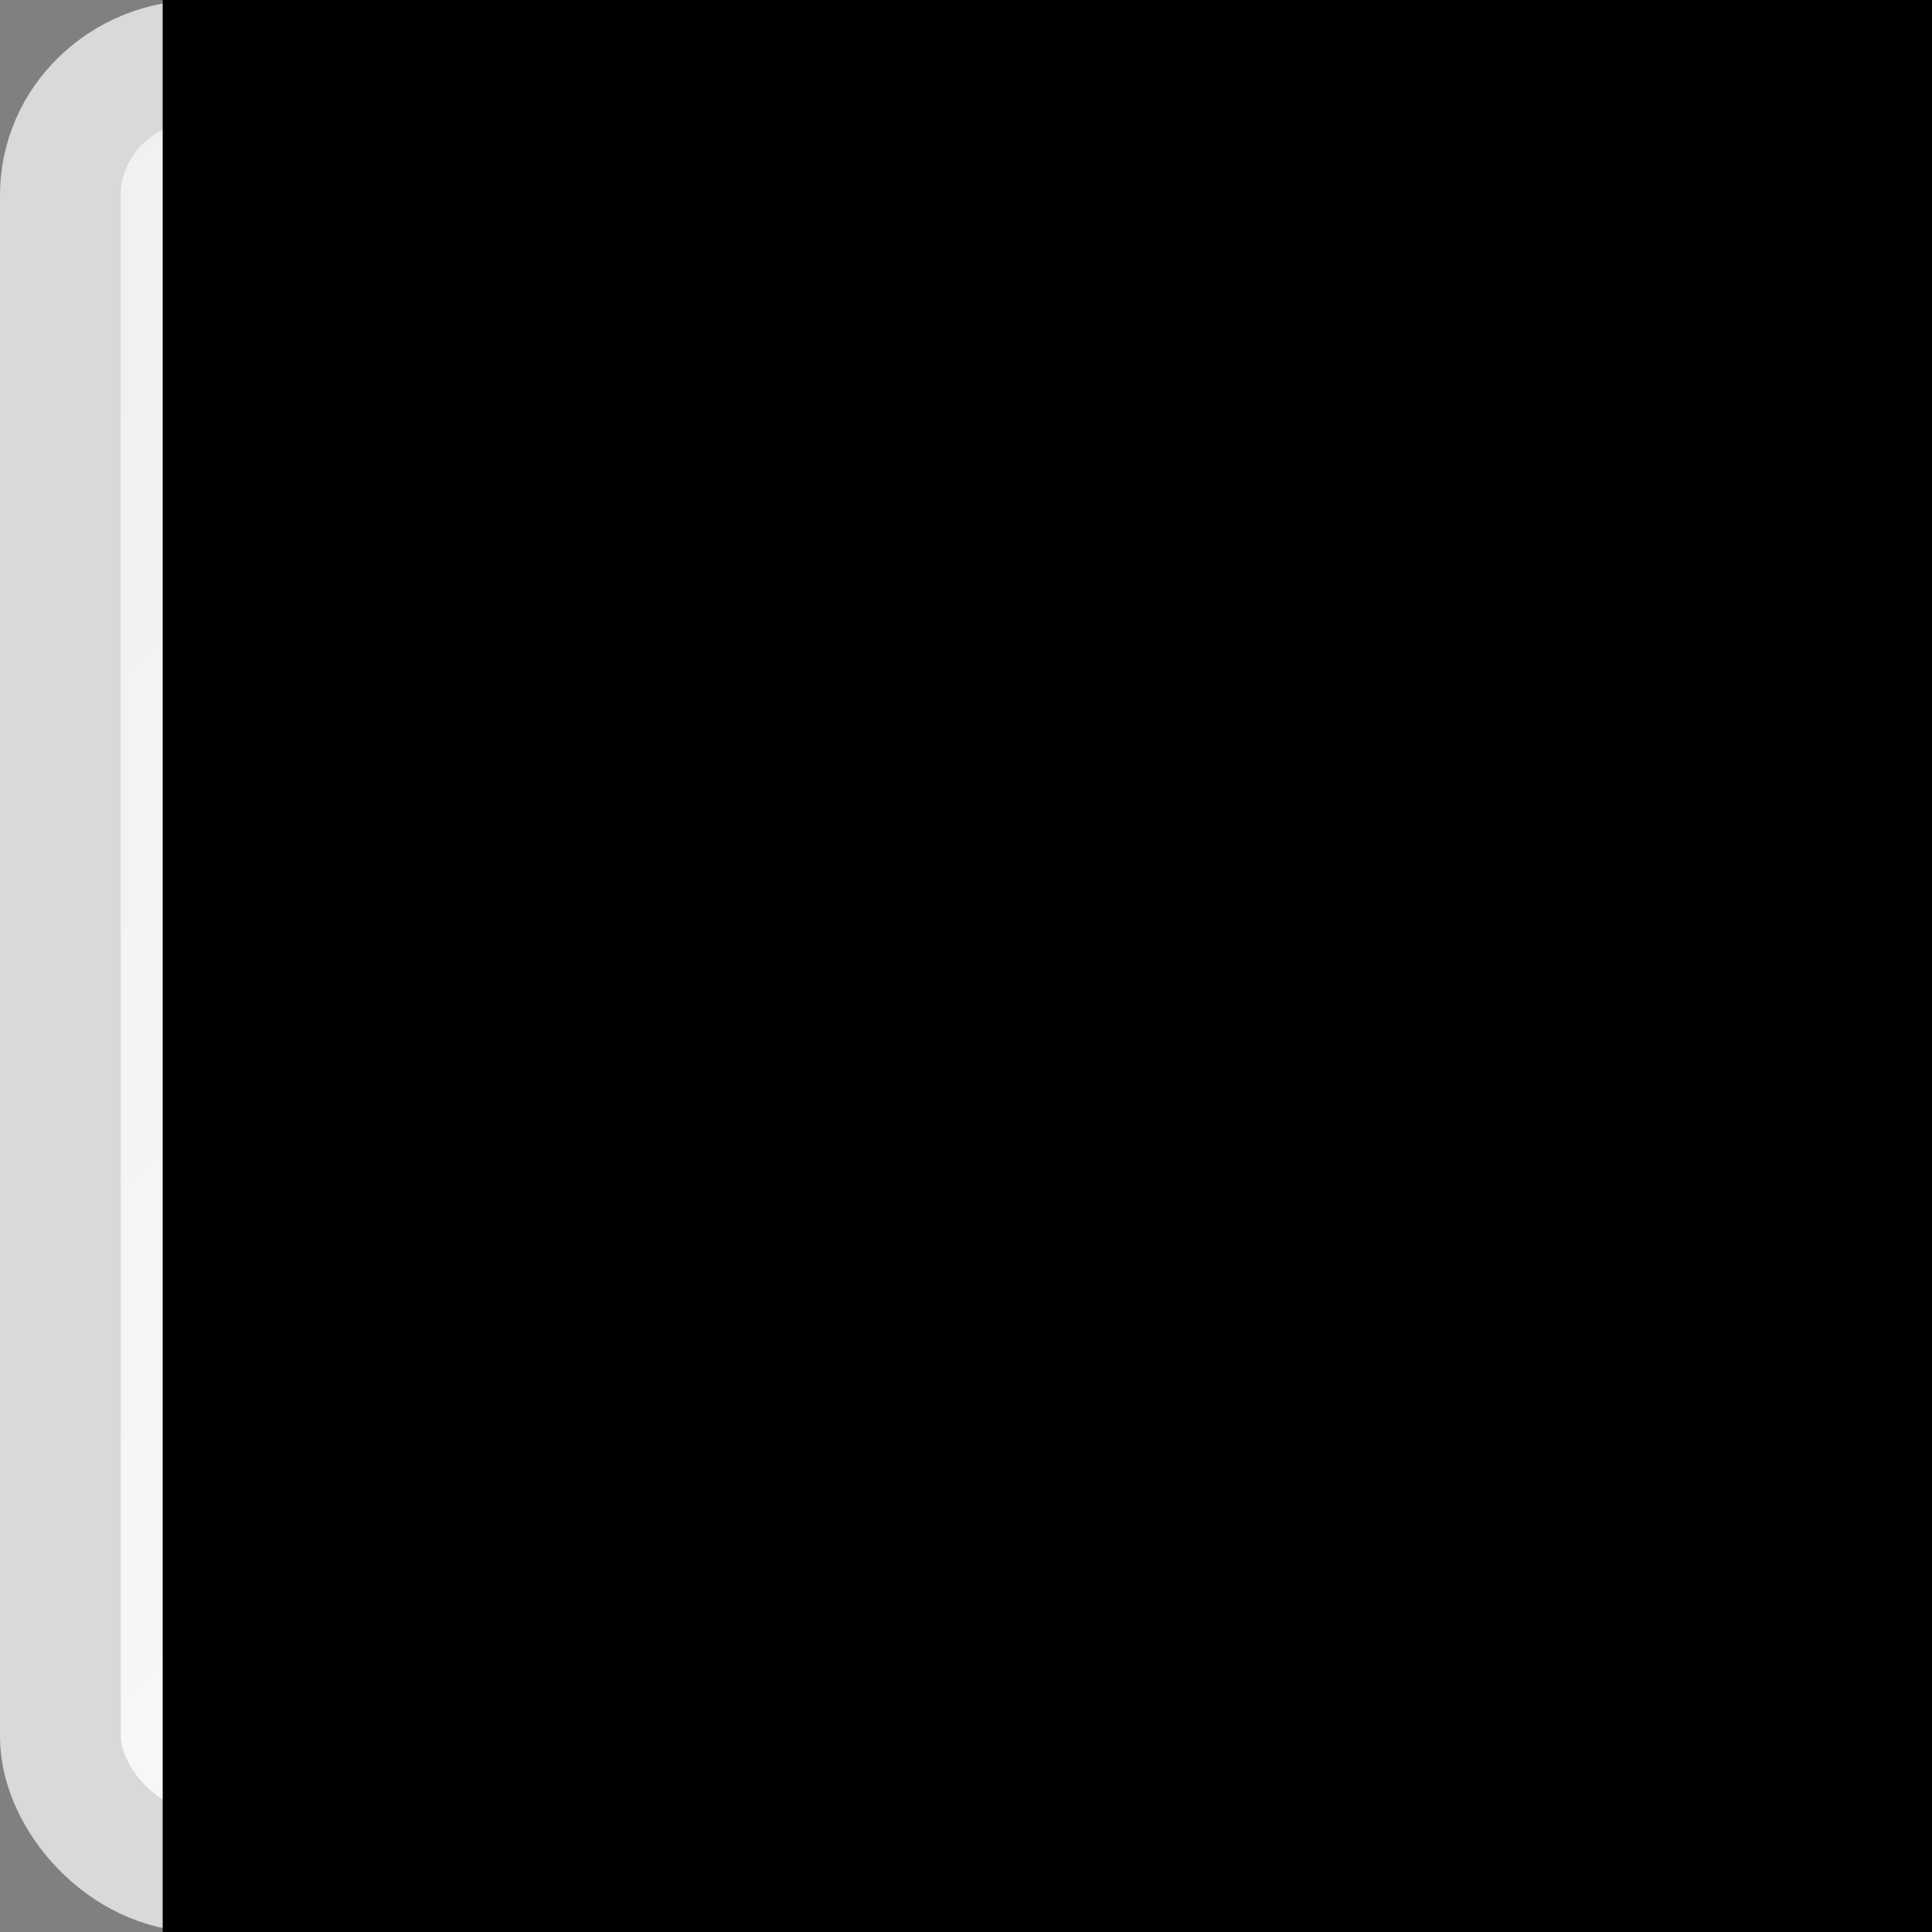 <?xml version="1.0" encoding="UTF-8" standalone="no"?>
<!-- Created with Inkscape (http://www.inkscape.org/) -->

<svg
   xmlns:dc="http://purl.org/dc/elements/1.1/"
   xmlns:cc="http://creativecommons.org/ns#"
   xmlns:rdf="http://www.w3.org/1999/02/22-rdf-syntax-ns#"
   xmlns:svg="http://www.w3.org/2000/svg"
   xmlns="http://www.w3.org/2000/svg"
   xmlns:xlink="http://www.w3.org/1999/xlink"
   xmlns:sodipodi="http://sodipodi.sourceforge.net/DTD/sodipodi-0.dtd"
   xmlns:inkscape="http://www.inkscape.org/namespaces/inkscape"
   width="16"
   height="16"
   id="svg2"
   version="1.1"
   inkscape:version="0.47 r22583"
   sodipodi:docname="real-icon.svg"
   inkscape:export-filename="/home/ian/Desktop/real.png"
   inkscape:export-xdpi="90"
   inkscape:export-ydpi="90">
  <rect width="100%" height="100%" fill="#808080" stroke="none"/>
  <defs
     id="defs4">
    <inkscape:perspective
       sodipodi:type="inkscape:persp3d"
       inkscape:vp_x="0 : 8 : 1"
       inkscape:vp_y="0 : 1000 : 0"
       inkscape:vp_z="16 : 8 : 1"
       inkscape:persp3d-origin="8 : 5.3333333 : 1"
       id="perspective19" />
    <linearGradient
       inkscape:collect="always"
       id="linearGradient3774">
      <stop
         style="stop-color:#000000;stop-opacity:0.03"
         offset="0"
         id="stop3776" />
      <stop
         style="stop-color:#000000;stop-opacity:0;"
         offset="1"
         id="stop3778" />
    </linearGradient>
    <linearGradient
       inkscape:collect="always"
       xlink:href="#linearGradient3774"
       id="linearGradient3780"
       x1="-0.134"
       y1="1036.46"
       x2="16"
       y2="1052.398"
       gradientUnits="userSpaceOnUse" />
    <linearGradient
       inkscape:collect="always"
       xlink:href="#linearGradient3774-2"
       id="linearGradient3780-0"
       x1="-0.487"
       y1="1036.107"
       x2="16.354"
       y2="1053.017"
       gradientUnits="userSpaceOnUse" />
    <linearGradient
       inkscape:collect="always"
       id="linearGradient3774-2">
      <stop
         style="stop-color:#efefef;stop-opacity:1"
         offset="0"
         id="stop3776-5" />
      <stop
         style="stop-color:#ffffff;stop-opacity:1"
         offset="1"
         id="stop3778-1" />
    </linearGradient>
    <linearGradient
       y2="1053.017"
       x2="16.354"
       y1="1036.107"
       x1="-0.487"
       gradientUnits="userSpaceOnUse"
       id="linearGradient3838"
       xlink:href="#linearGradient3774-2"
       inkscape:collect="always"
       gradientTransform="translate(8.7774658e-7,5.0722656e-5)" />
    <inkscape:perspective
       id="perspective2841"
       inkscape:persp3d-origin="0.5 : 0.33333333 : 1"
       inkscape:vp_z="1 : 0.5 : 1"
       inkscape:vp_y="0 : 1000 : 0"
       inkscape:vp_x="0 : 0.5 : 1"
       sodipodi:type="inkscape:persp3d" />
  </defs>
  <sodipodi:namedview
     id="base"
     pagecolor="#ffffff"
     bordercolor="#666666"
     borderopacity="1.0"
     inkscape:pageopacity="0.0"
     inkscape:pageshadow="2"
     inkscape:zoom="11.313708"
     inkscape:cx="4.4662173"
     inkscape:cy="8.1074938"
     inkscape:document-units="px"
     inkscape:current-layer="layer1"
     showgrid="false"
     inkscape:window-width="1680"
     inkscape:window-height="1002"
     inkscape:window-x="0"
     inkscape:window-y="25"
     inkscape:window-maximized="1" />
  <g
     inkscape:label="Layer 1"
     inkscape:groupmode="layer"
     id="layer1"
     transform="translate(0,-1036.362)">
    <rect
       style="fill:url(#linearGradient3838);fill-opacity:1;stroke:#d9d9d9;stroke-width:1;stroke-opacity:1"
       id="rect3004-9"
       width="15"
       height="15"
       x="0.5"
       y="1036.862"
       rx="1.161"
       ry="1.116" />
    <flowRoot
       xml:space="preserve"
       id="flowRoot2825"
       style="font-size:2px;font-style:normal;font-variant:normal;font-weight:normal;font-stretch:normal;fill:#000000;fill-opacity:1;stroke:none;font-family:Liberation Mono;-inkscape-font-specification:Liberation Mono"
       transform="matrix(5.041,0,0,5.041,143.927,1075.54)"><flowRegion
         id="flowRegion2827"><rect
           id="rect2829"
           width="20.506"
           height="14.054"
           x="-28.284"
           y="-7.953" /></flowRegion><flowPara
         id="flowPara2831"
         style="font-style:normal;font-variant:normal;font-weight:normal;font-stretch:normal;font-family:Liberation Sans;-inkscape-font-specification:Liberation Sans">1</flowPara></flowRoot>    <flowRoot
       xml:space="preserve"
       id="flowRoot2825-2"
       style="font-size:2px;font-style:normal;font-variant:normal;font-weight:normal;font-stretch:normal;fill:#000000;fill-opacity:1;stroke:none;font-family:Liberation Mono;-inkscape-font-specification:Liberation Mono"
       transform="matrix(5.041,0,0,5.041,151.344,1080.888)"><flowRegion
         id="flowRegion2827-7"><rect
           id="rect2829-3"
           width="20.506"
           height="14.054"
           x="-28.284"
           y="-7.953" /></flowRegion><flowPara
         id="flowPara2831-6"
         style="font-style:normal;font-variant:normal;font-weight:normal;font-stretch:normal;font-family:Liberation Sans;-inkscape-font-specification:Liberation Sans">2</flowPara></flowRoot>    <path
       style="fill:none;stroke:#000000;stroke-width:1px;stroke-linecap:round;stroke-linejoin:miter;stroke-opacity:1"
       d="M 12.198,3.36 3.624,12.995"
       id="path2864"
       transform="translate(0,1036.362)" />
  </g>
</svg>
